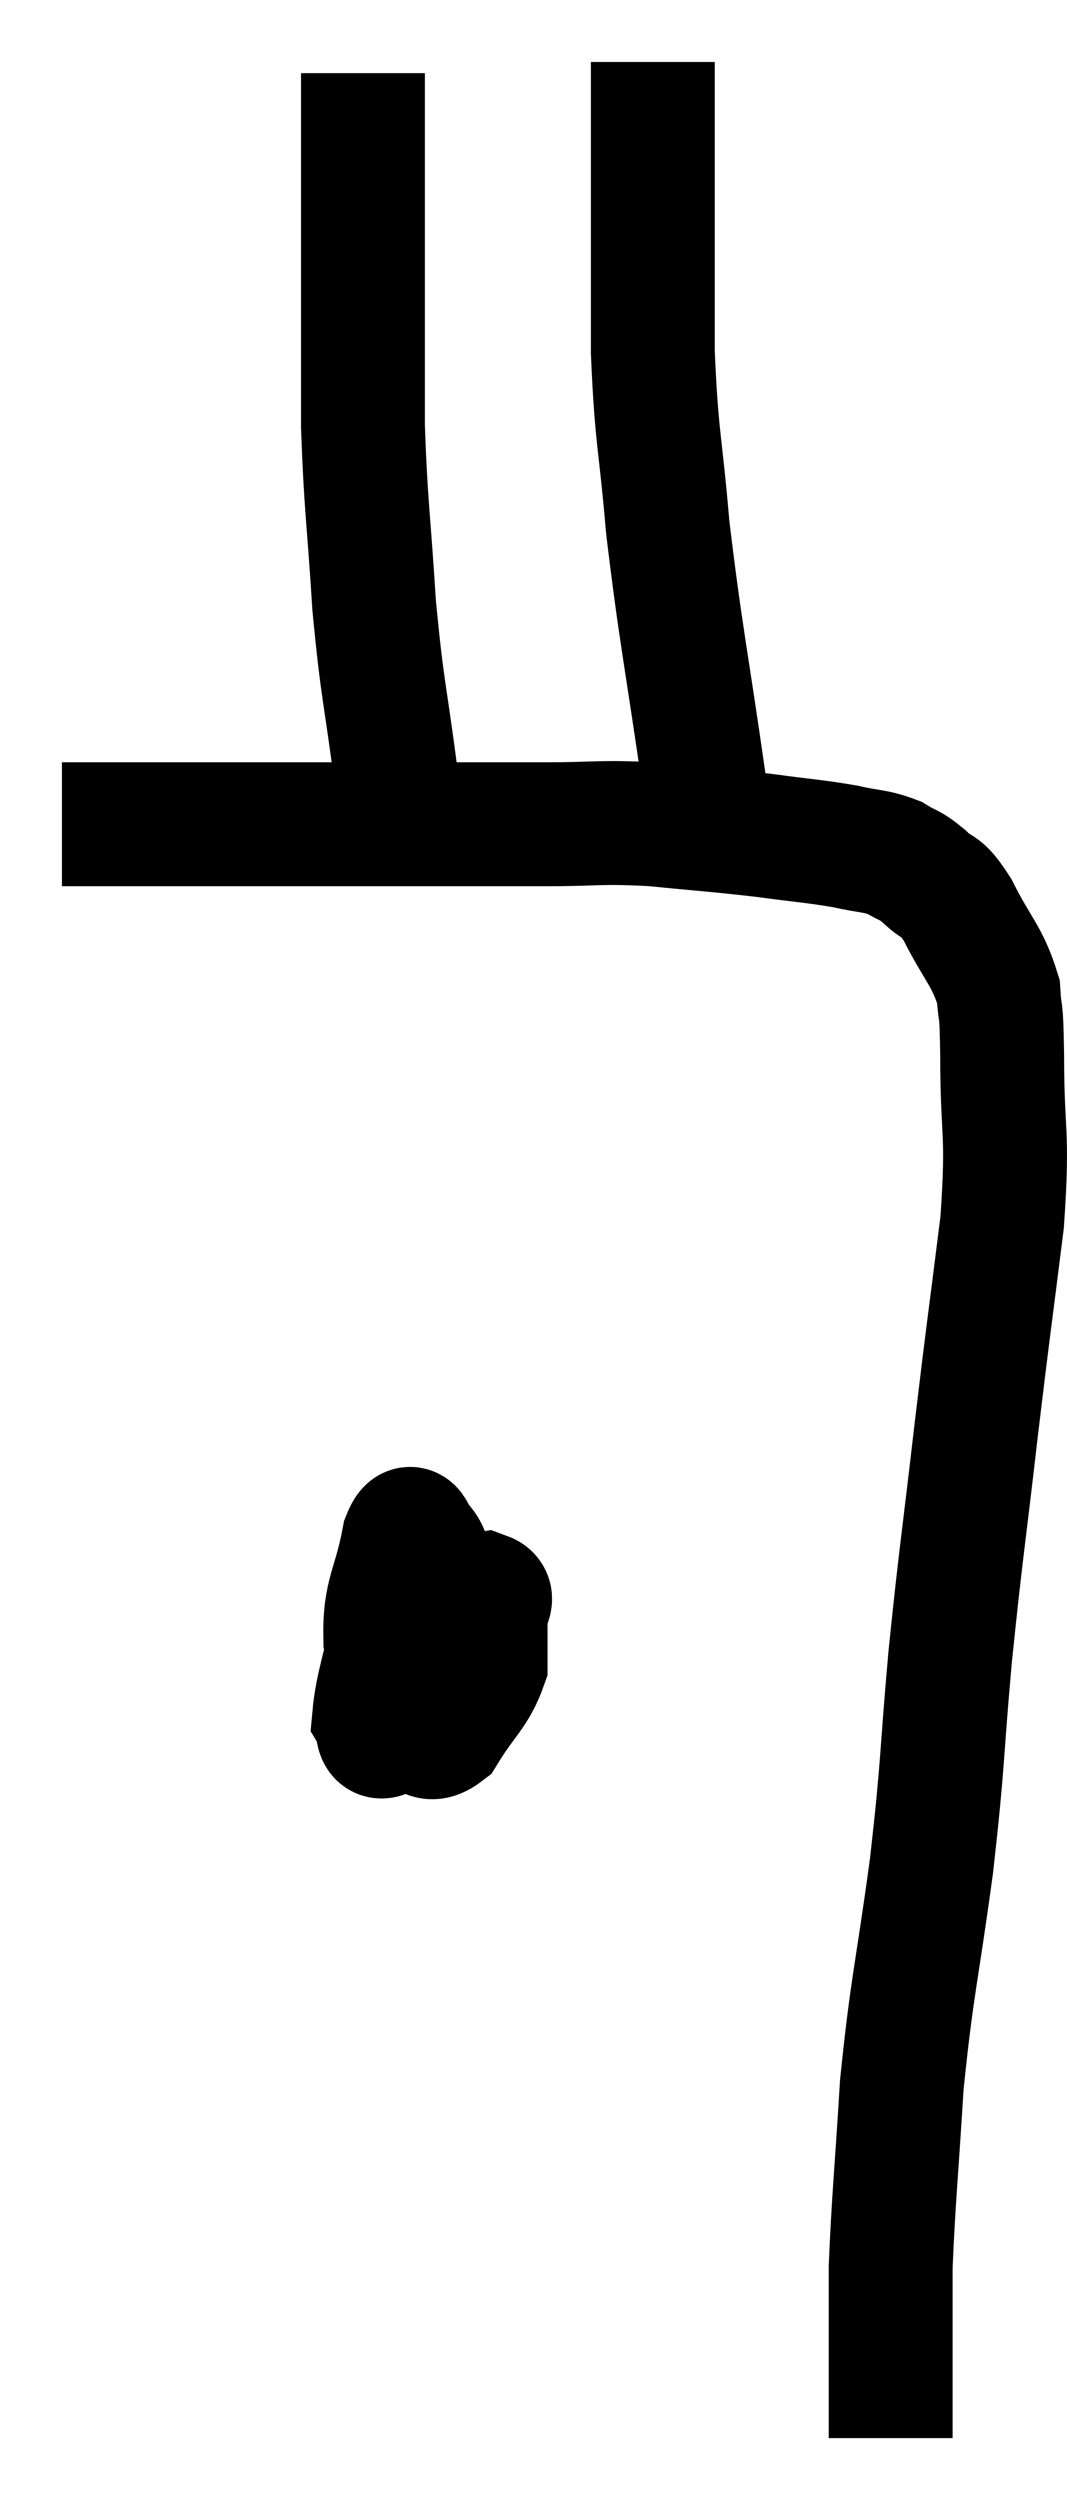 <svg xmlns="http://www.w3.org/2000/svg" viewBox="15.38 2.18 17.227 40.34" width="17.227" height="40.34"><path d="M 16.38 15.48 C 16.77 15.48, 16.53 15.48, 17.16 15.48 C 18.03 15.48, 18 15.48, 18.9 15.48 C 19.83 15.48, 19.8 15.48, 20.76 15.48 C 21.75 15.48, 21.885 15.48, 22.74 15.48 C 23.46 15.48, 23.385 15.48, 24.18 15.48 C 25.05 15.48, 25.035 15.435, 25.92 15.48 C 26.82 15.57, 26.94 15.57, 27.72 15.66 C 28.38 15.75, 28.515 15.75, 29.04 15.84 C 29.43 15.93, 29.505 15.9, 29.82 16.02 C 30.06 16.17, 30.045 16.11, 30.3 16.32 C 30.57 16.59, 30.54 16.395, 30.84 16.86 C 31.17 17.52, 31.32 17.595, 31.5 18.18 C 31.53 18.69, 31.545 18.27, 31.56 19.2 C 31.56 20.55, 31.665 20.385, 31.56 21.9 C 31.35 23.58, 31.35 23.505, 31.14 25.26 C 30.93 27.09, 30.9 27.165, 30.72 28.92 C 30.57 30.6, 30.615 30.555, 30.42 32.28 C 30.18 34.05, 30.105 34.2, 29.94 35.82 C 29.85 37.29, 29.805 37.68, 29.76 38.76 C 29.76 39.45, 29.76 39.615, 29.76 40.14 C 29.76 40.5, 29.76 40.515, 29.76 40.86 C 29.76 41.19, 29.76 41.355, 29.76 41.52 C 29.76 41.52, 29.76 41.52, 29.76 41.52 C 29.76 41.52, 29.76 41.52, 29.76 41.52 C 29.76 41.52, 29.76 41.52, 29.76 41.52 L 29.76 41.52" fill="none" stroke="black" stroke-width="2"></path><path d="M 21.78 14.76 C 21.6 13.35, 21.555 13.365, 21.42 11.94 C 21.33 10.5, 21.285 10.35, 21.24 9.06 C 21.24 7.92, 21.24 7.875, 21.24 6.78 C 21.24 5.73, 21.24 5.535, 21.24 4.68 C 21.24 4.02, 21.24 3.69, 21.24 3.36 C 21.24 3.36, 21.24 3.36, 21.24 3.36 L 21.24 3.36" fill="none" stroke="black" stroke-width="2"></path><path d="M 26.76 14.88 C 26.46 12.78, 26.37 12.435, 26.16 10.68 C 26.04 9.27, 25.98 9.27, 25.92 7.86 C 25.92 6.45, 25.92 5.895, 25.92 5.04 C 25.92 4.74, 25.92 4.665, 25.92 4.44 C 25.92 4.29, 25.92 4.41, 25.92 4.14 C 25.92 3.75, 25.92 3.6, 25.92 3.36 C 25.92 3.27, 25.92 3.225, 25.92 3.18 L 25.92 3.18" fill="none" stroke="black" stroke-width="2"></path><path d="M 22.92 26.94 C 22.35 27.57, 22.155 27.465, 21.78 28.2 C 21.6 29.04, 21.465 29.385, 21.42 29.88 C 21.51 30.03, 21.435 30.27, 21.6 30.18 C 21.84 29.85, 21.885 30.165, 22.08 29.52 C 22.23 28.56, 22.35 28.2, 22.38 27.6 C 22.29 27.36, 22.32 27.27, 22.2 27.12 C 22.05 27.06, 22.05 26.625, 21.9 27 C 21.75 27.81, 21.585 27.87, 21.6 28.62 C 21.78 29.31, 21.72 29.625, 21.96 30 C 22.26 30.06, 22.245 30.36, 22.56 30.12 C 22.89 29.58, 23.055 29.505, 23.22 29.04 C 23.22 28.65, 23.22 28.545, 23.22 28.26 C 23.22 28.08, 23.385 27.96, 23.22 27.9 C 22.89 27.96, 22.89 27.675, 22.56 28.02 C 22.23 28.65, 22.065 28.935, 21.9 29.28 L 21.9 29.4" fill="none" stroke="black" stroke-width="2"></path></svg>